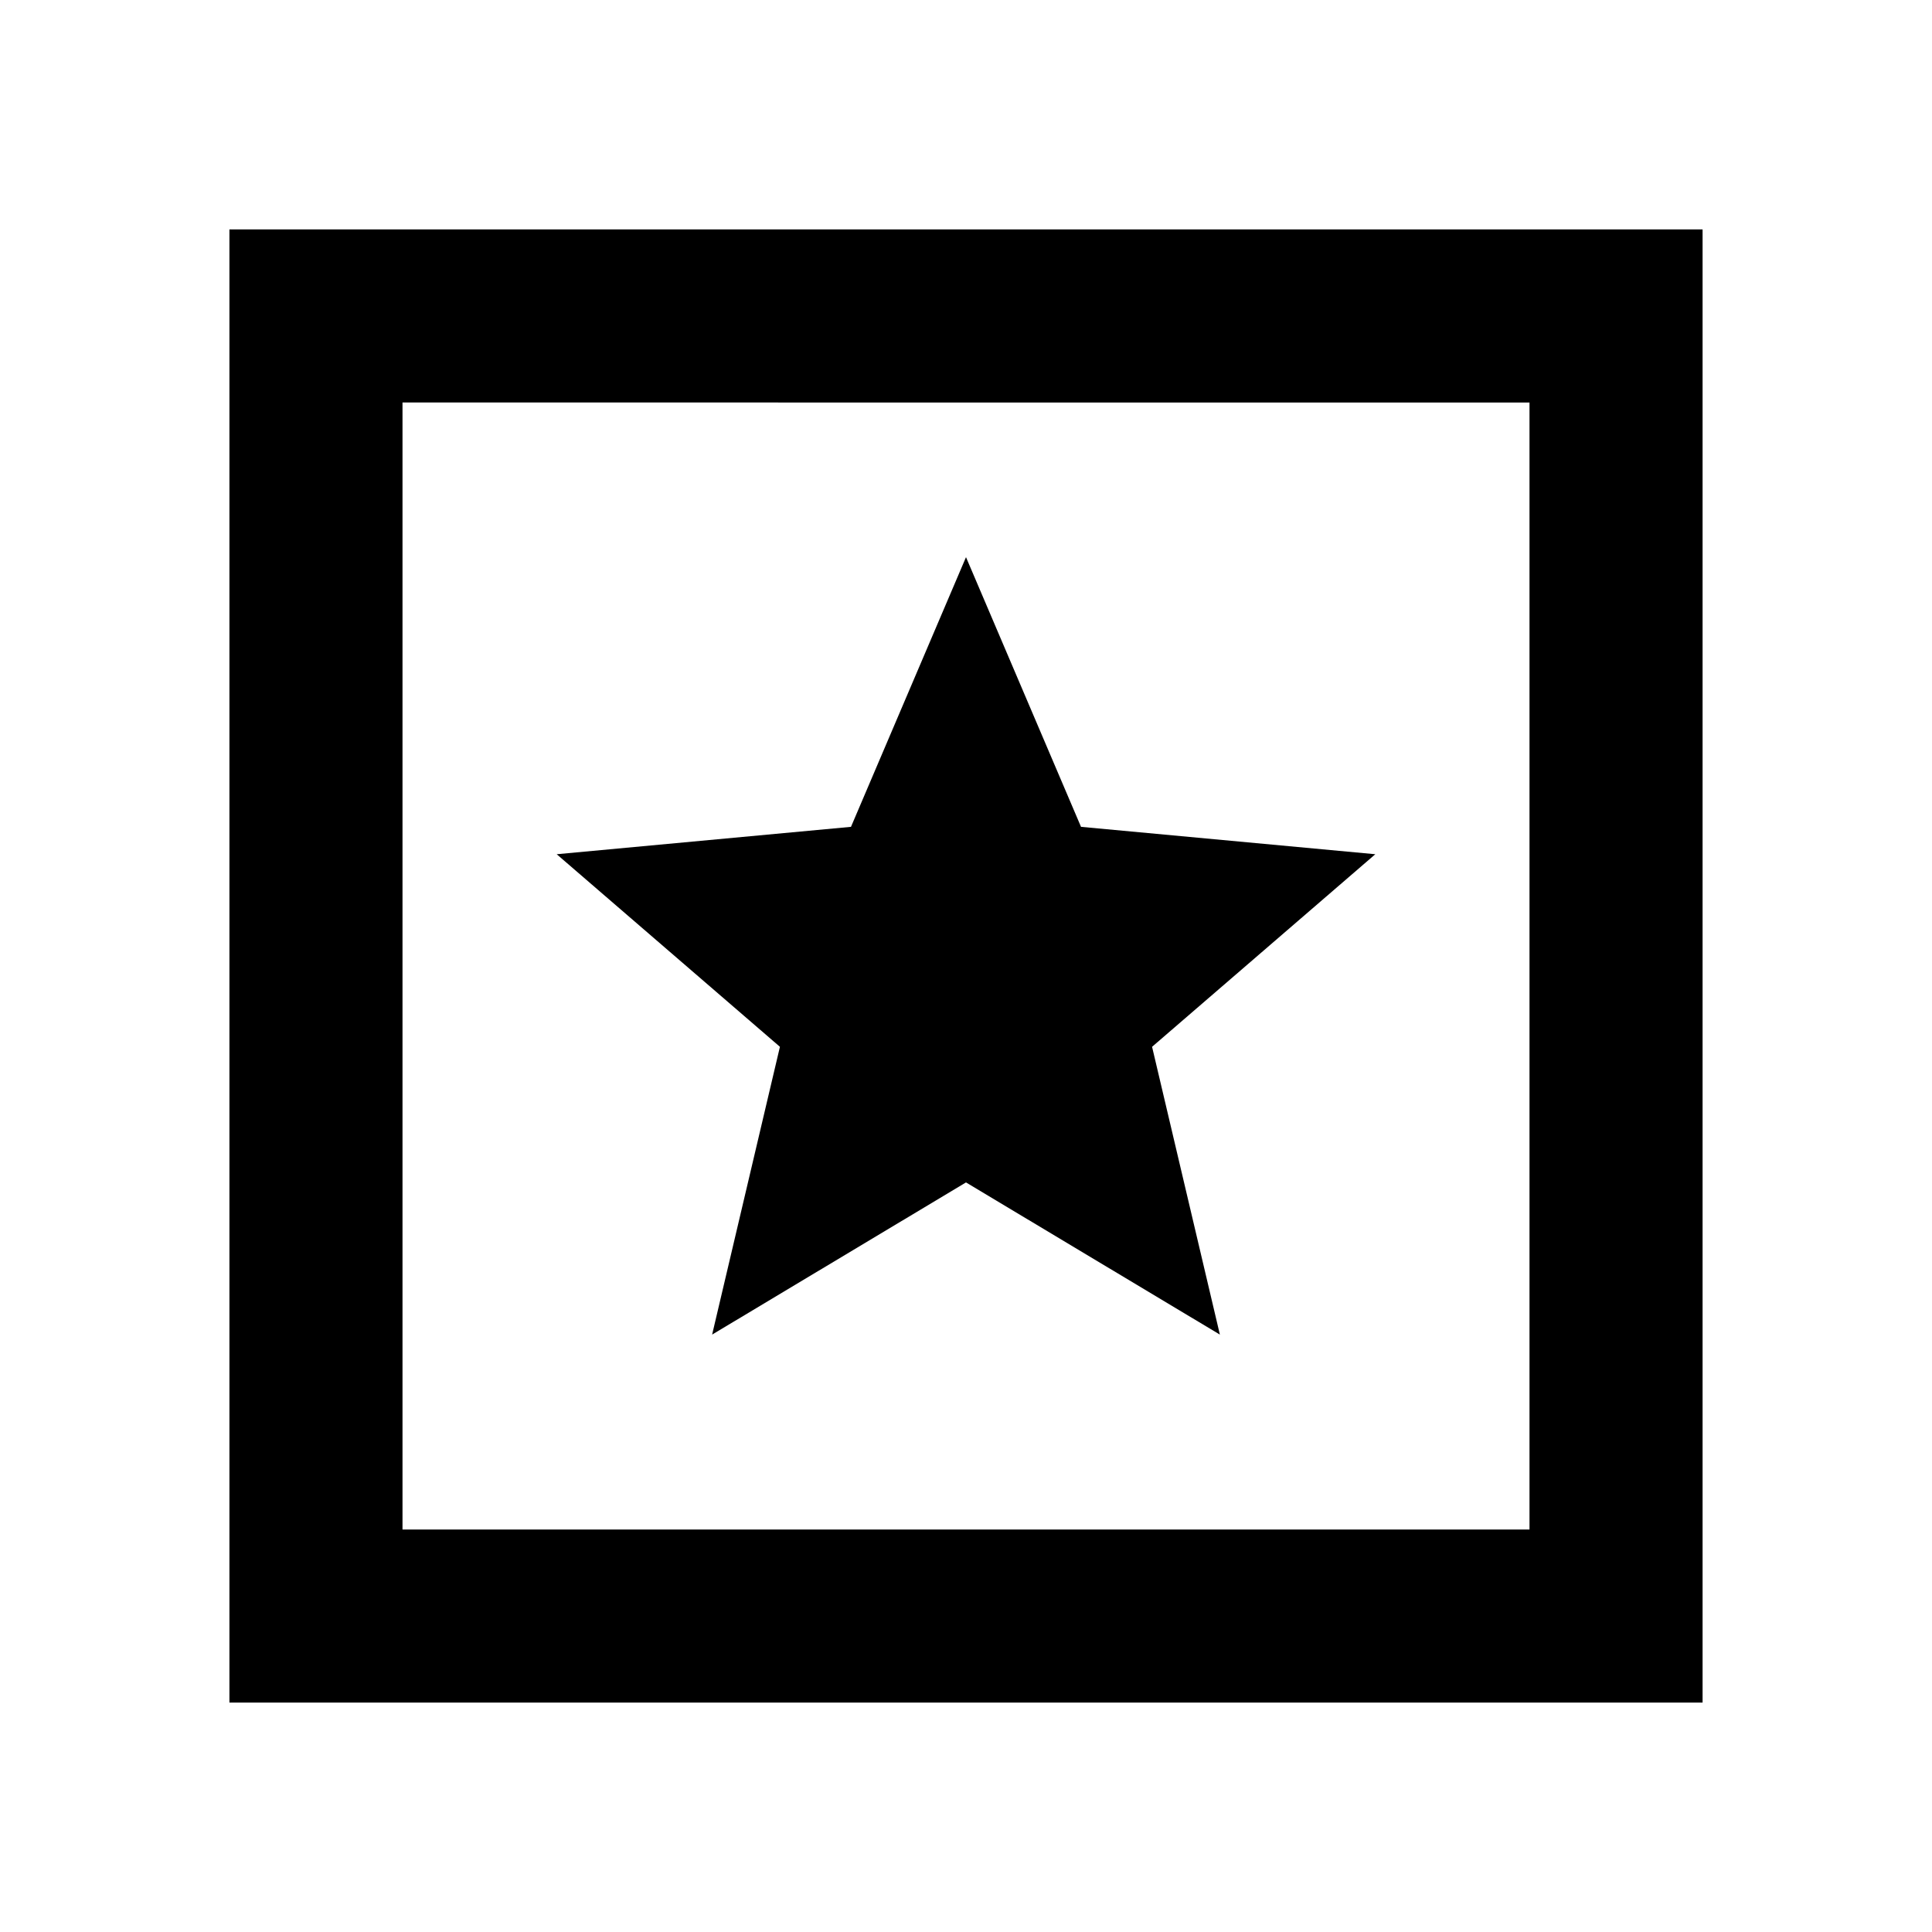 <svg xmlns="http://www.w3.org/2000/svg" height="24" viewBox="0 -960 960 960" width="24"><path d="M114-114v-732h732v732H114Zm86-86h560v-560H200v560Zm0-560v560-560Zm153.85 463.15L480-372.46l126.15 75.61-33.69-143 110.92-95.69-146.23-13.61-57.15-134-57.15 134-146.23 13.61 110.92 95.69-33.69 143Z"/></svg>